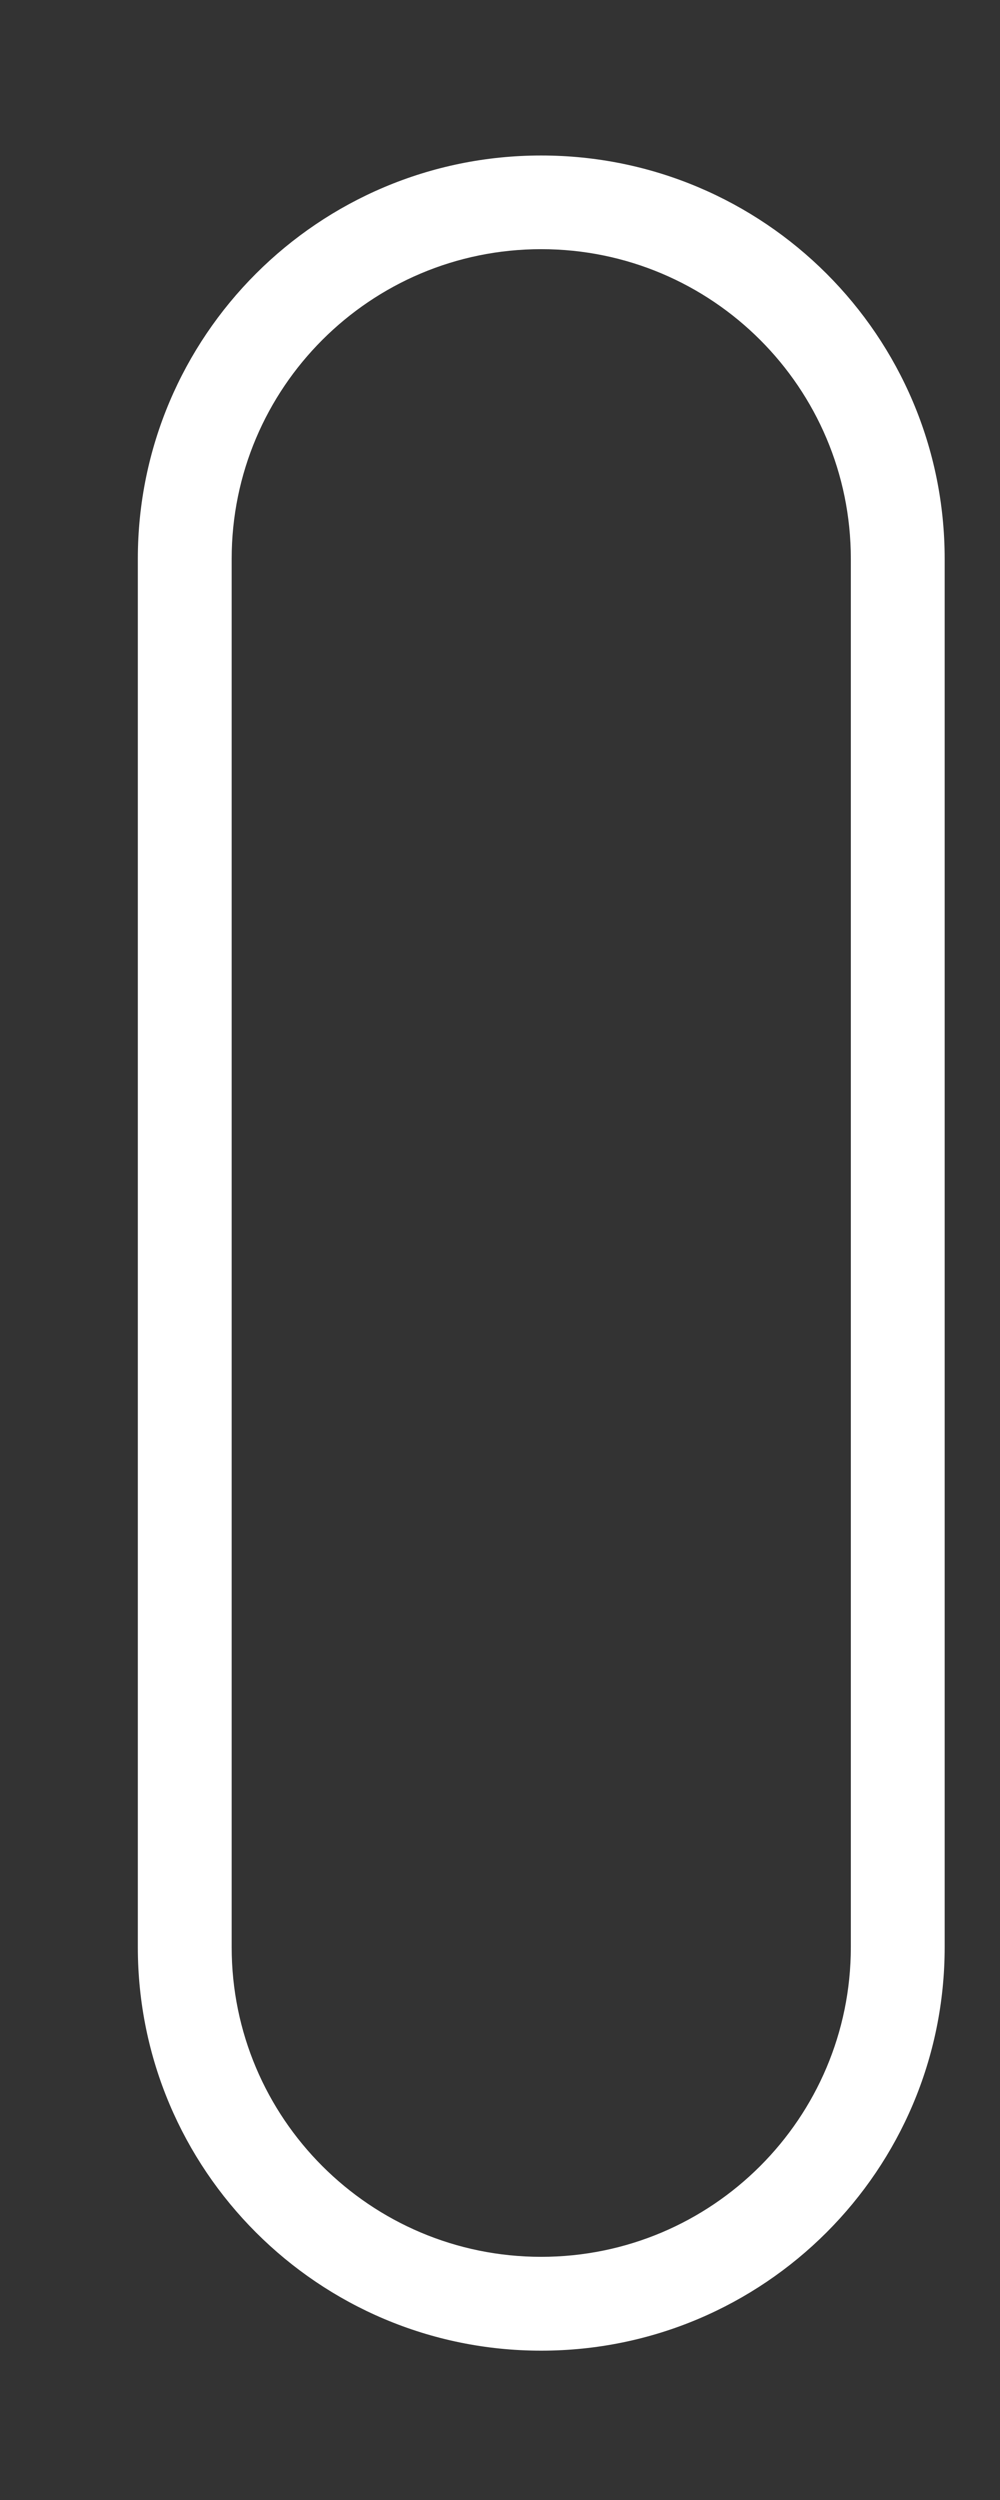 <svg width="6" height="15" viewBox="0 0 6 15" fill="none" xmlns="http://www.w3.org/2000/svg">
<rect x="0" y="0" width="6" height="15" fill="#333333" stroke="none"/>
<path d="M5.105 3.353C5.105 2.327 4.273 1.495 3.247 1.495C2.222 1.495 1.39 2.327 1.39 3.353V11.683C1.39 12.709 2.222 13.541 3.247 13.541C4.273 13.541 5.105 12.709 5.105 11.683V3.353ZM5.668 11.683C5.668 13.02 4.584 14.104 3.247 14.104C1.911 14.104 0.827 13.02 0.827 11.683V3.353C0.827 2.016 1.911 0.933 3.247 0.933C4.584 0.933 5.668 2.016 5.668 3.353V11.683Z" fill="white"/>
</svg>

